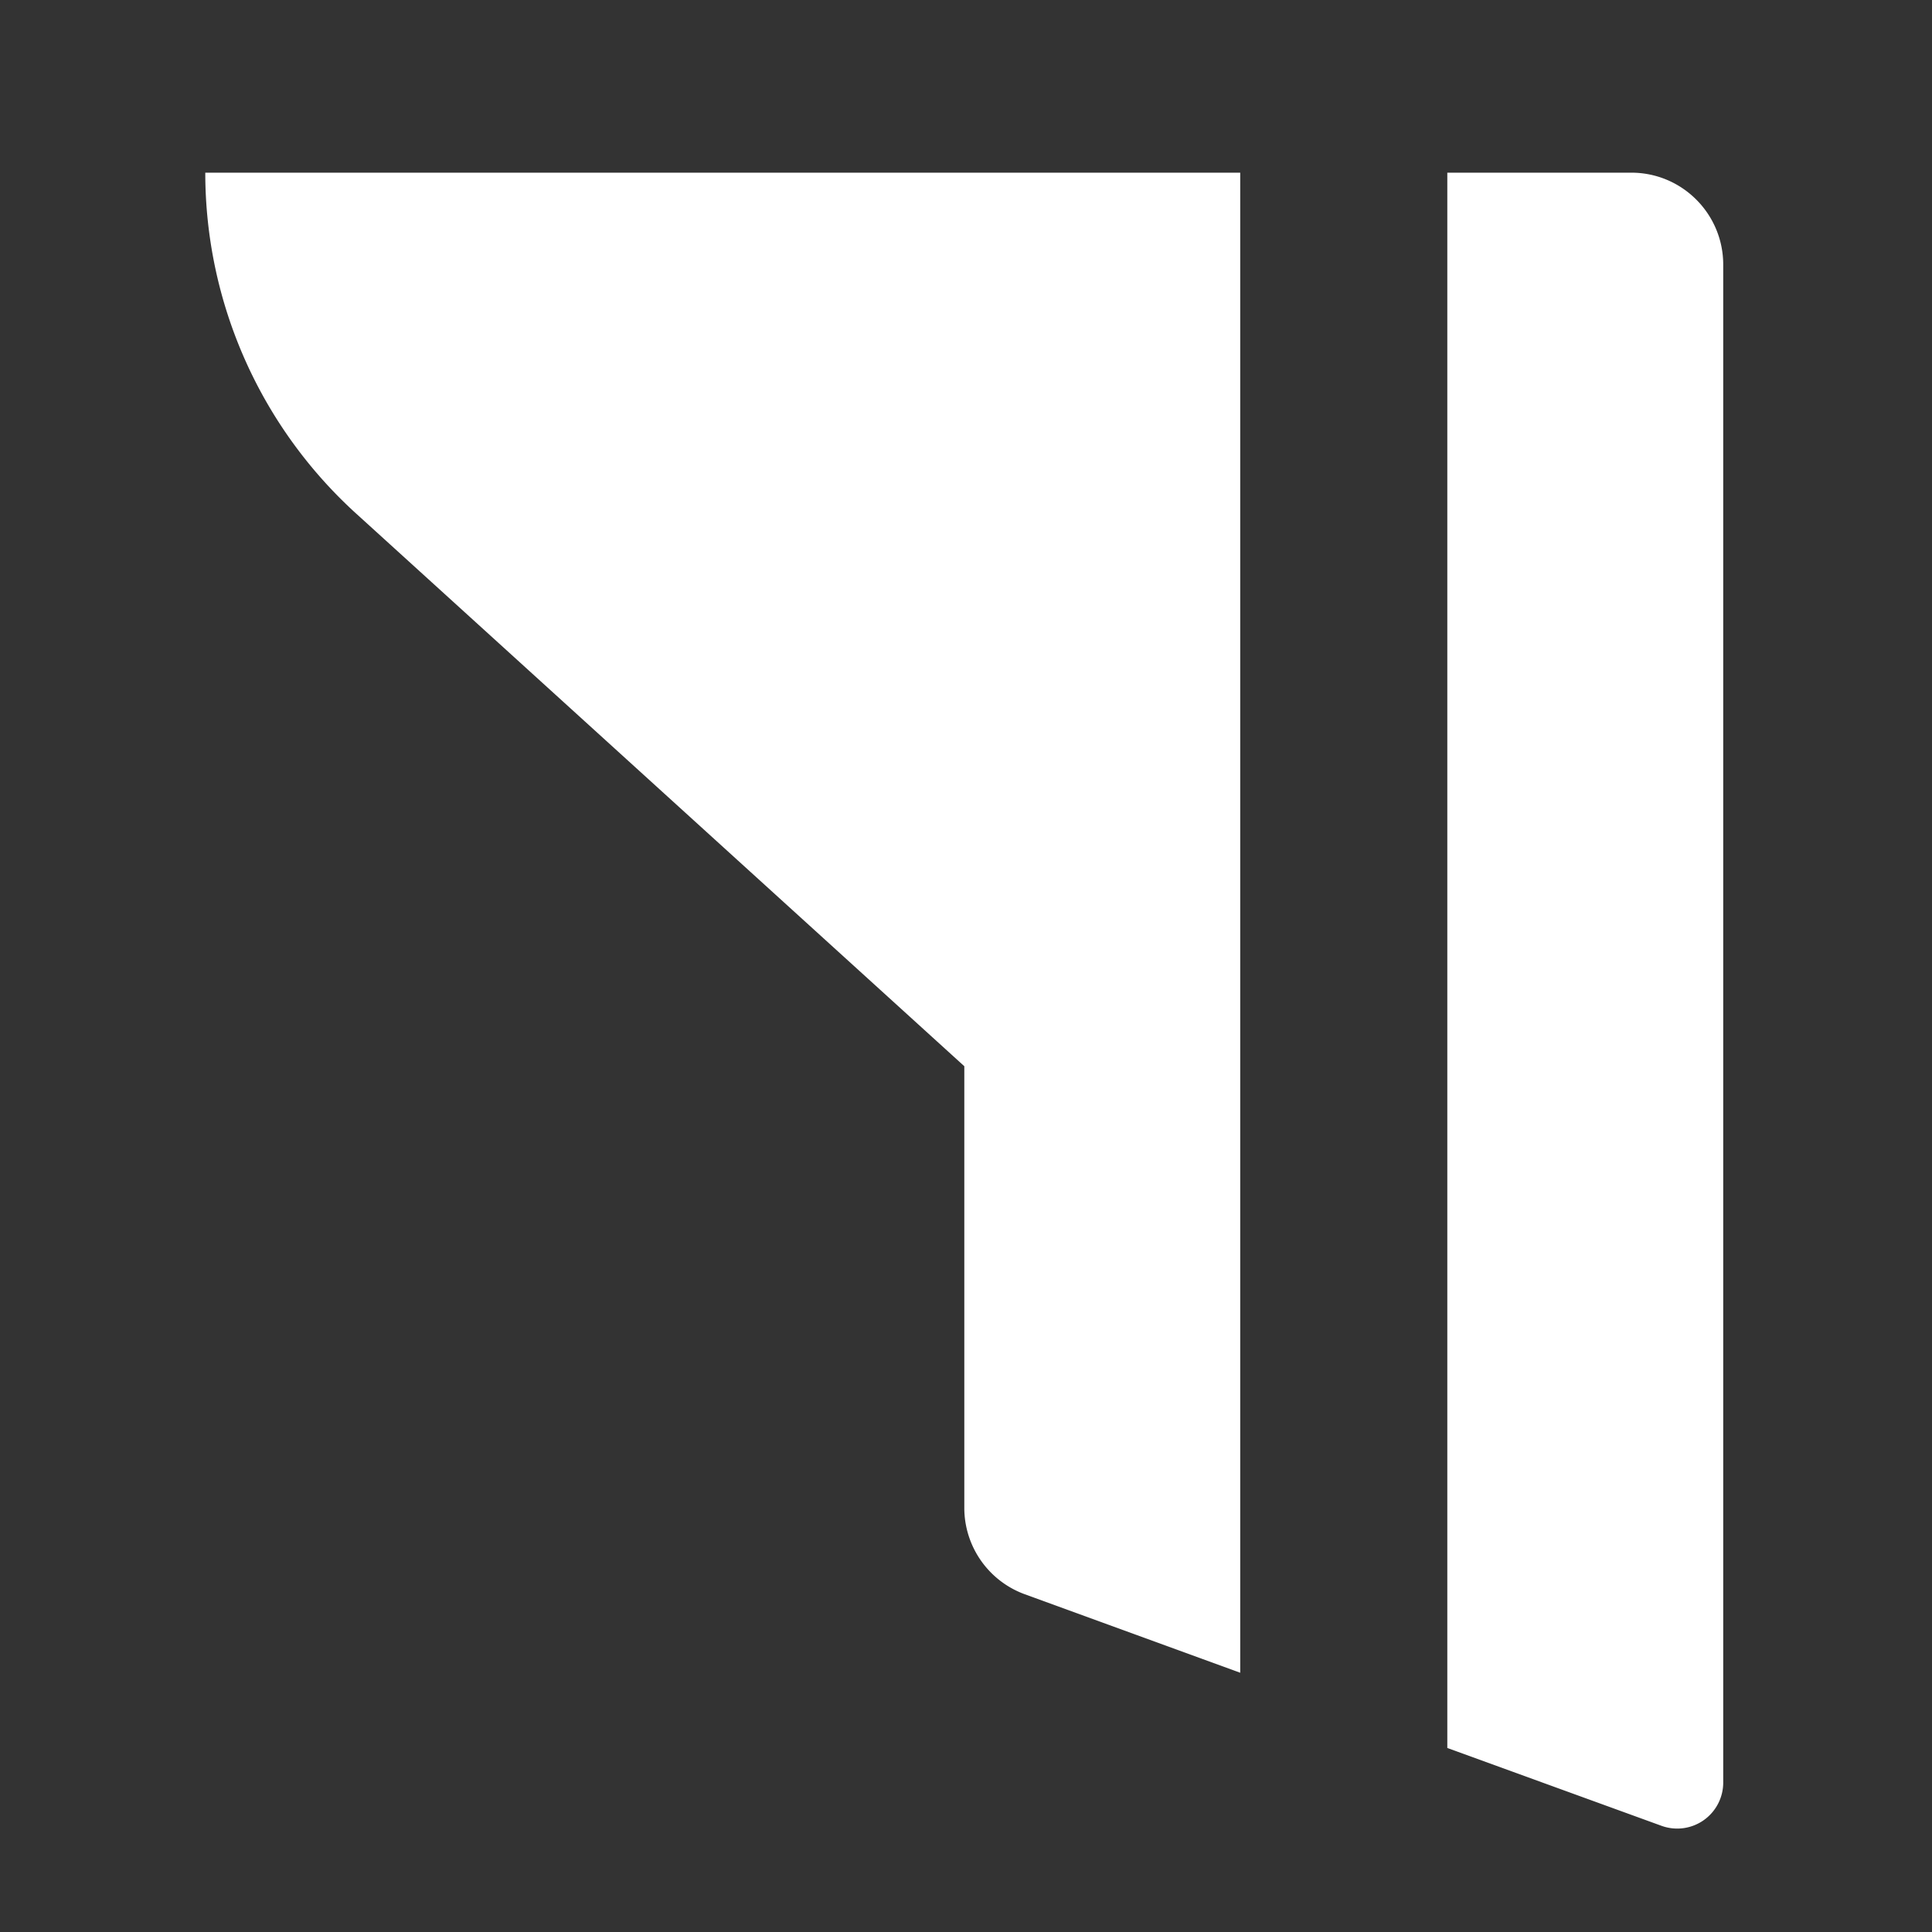 <svg width="16" height="16" xmlns="http://www.w3.org/2000/svg"><rect width="100%" height="100%" fill="#333333" stroke="none"/><path d="M10.271 13.853l-1.784-.65a.762.762 0 0 1-.501-.715V8.83L2.968 4.27A3.816 3.816 0 0 1 1.7 1.43h8.571v12.423zm1.715.623V1.43h1.524c.42 0 .761.341.761.762v12.571a.381.381 0 0 1-.51.358l-1.775-.645z" fill="#FFF" fill-rule="evenodd"/></svg>
